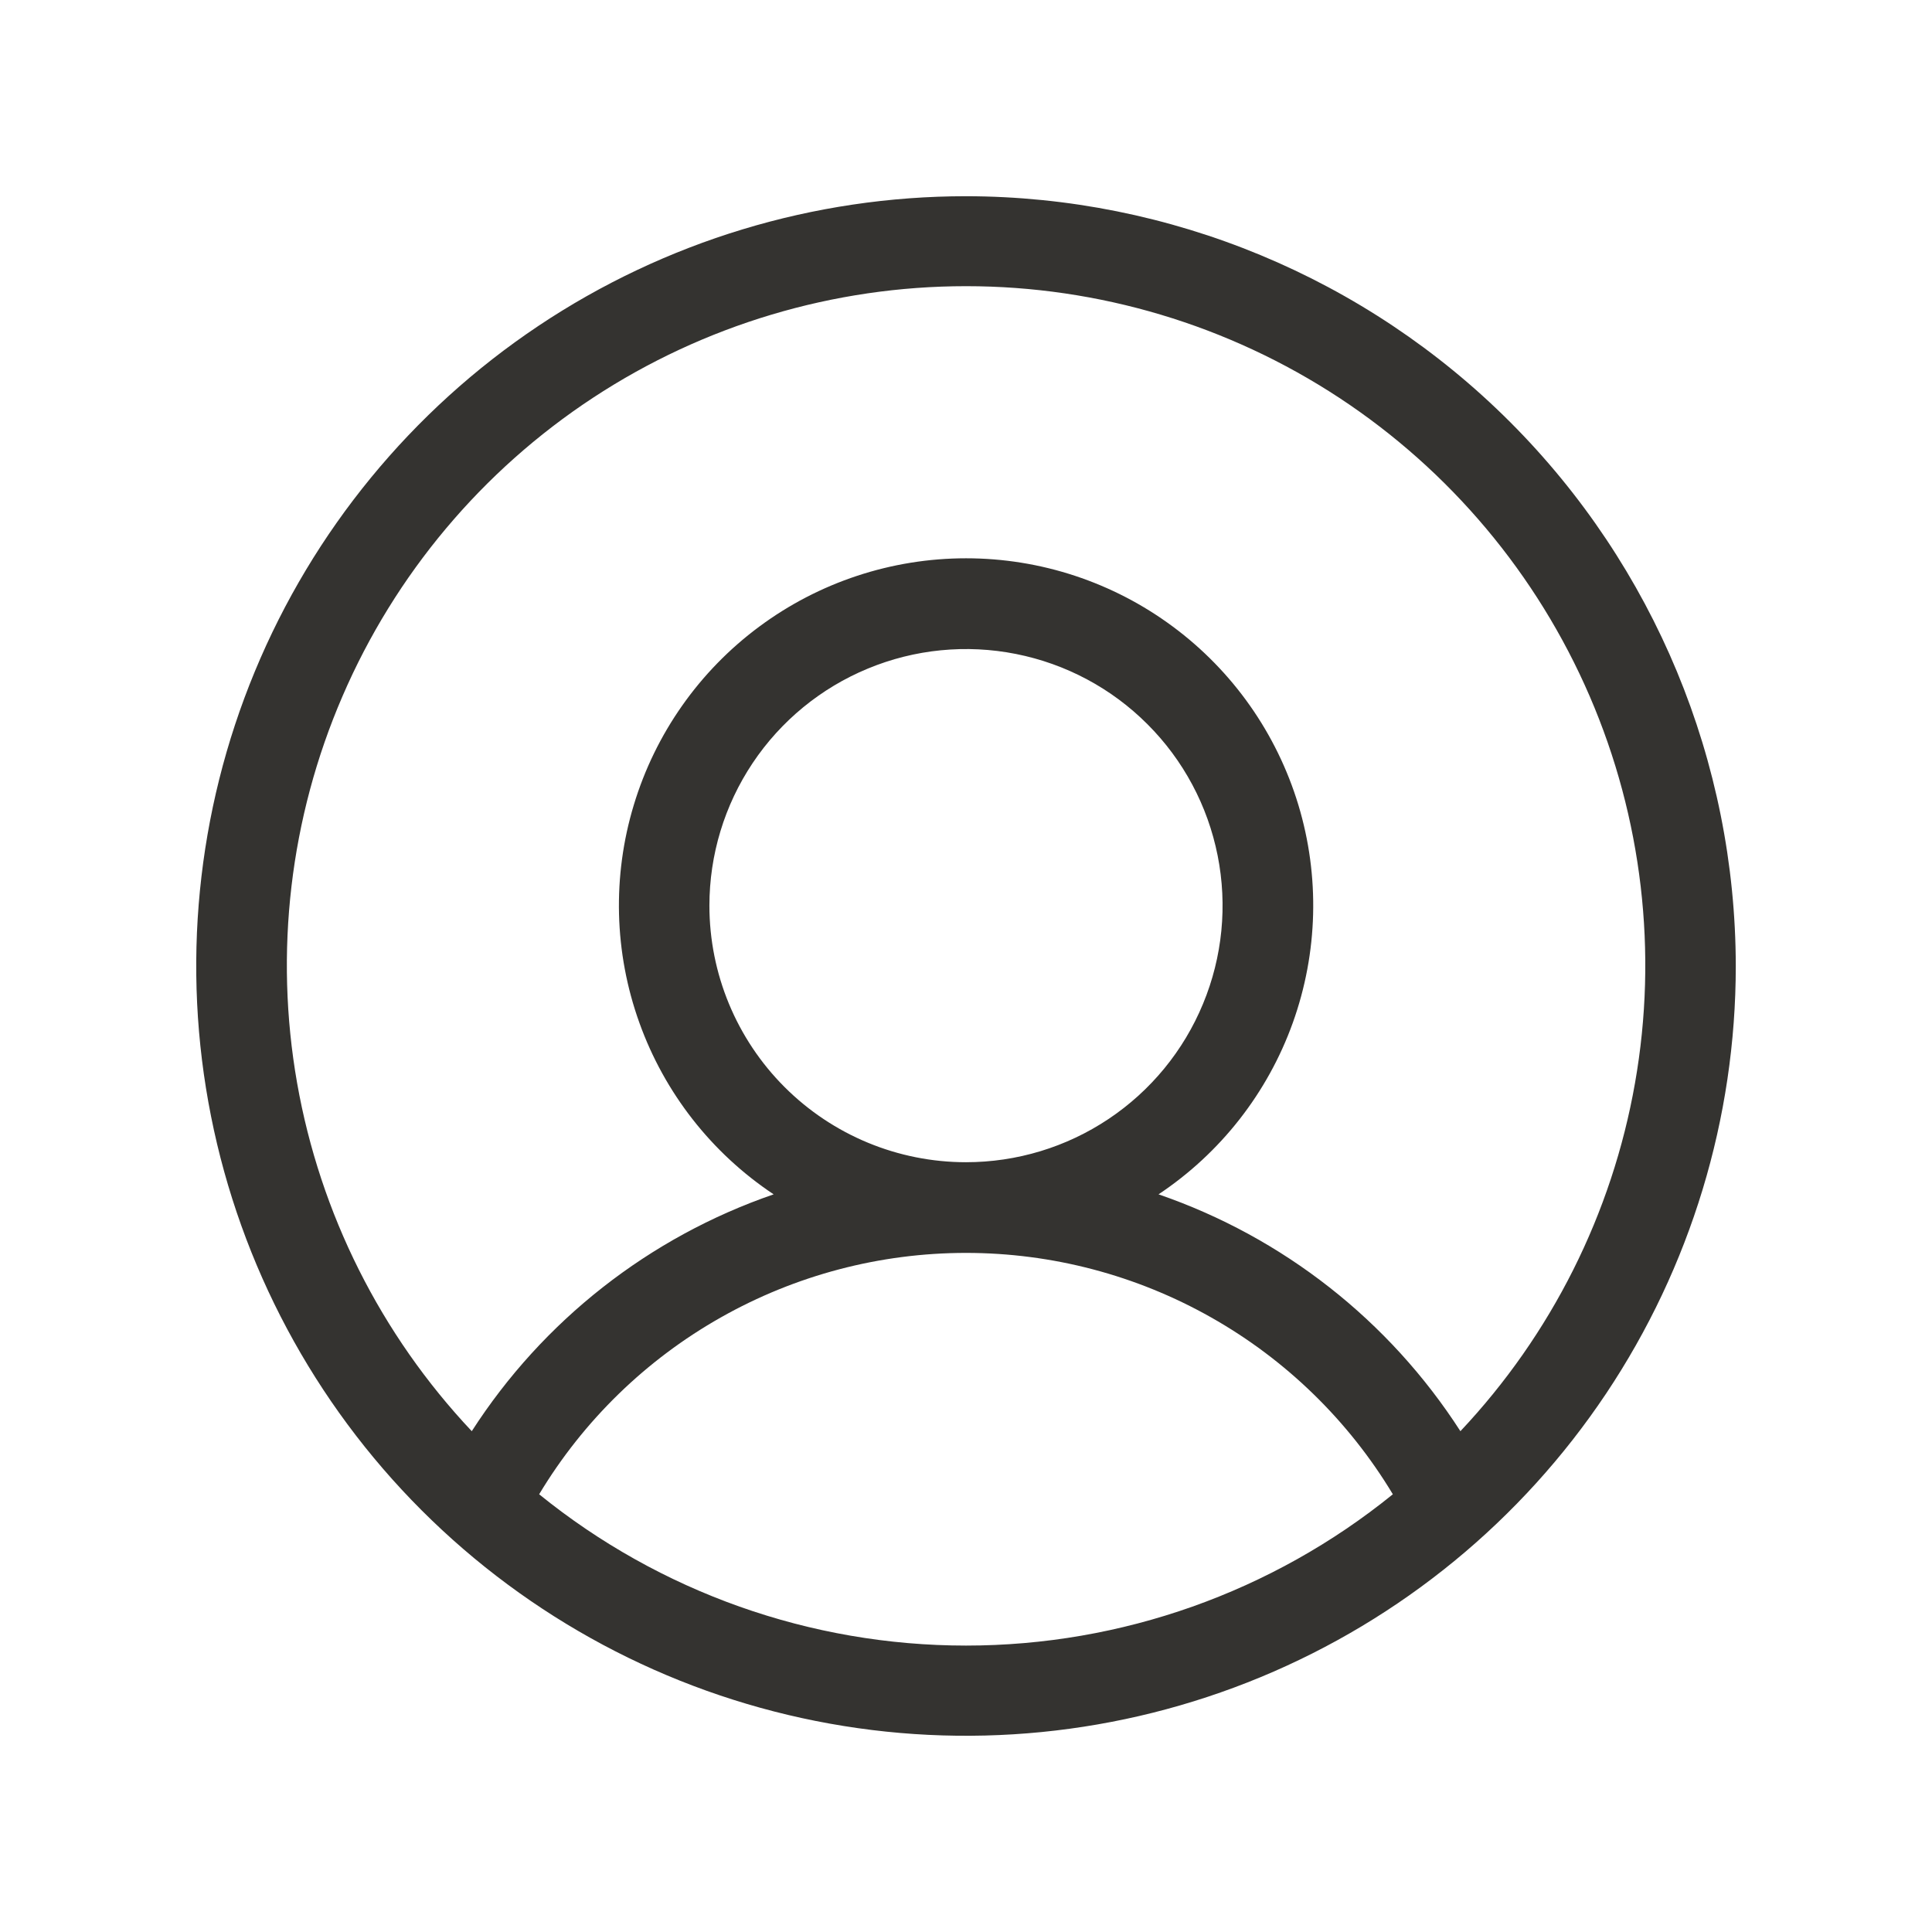 <svg xmlns="http://www.w3.org/2000/svg" xmlns:xlink="http://www.w3.org/1999/xlink" fill="none" version="1.1" width="32" height="32" viewBox="0 0 32 32"><g><g><path d="M16,3.25C13.478,3.25,11.013,3.998,8.916,5.399C6.82,6.8,5.186,8.791,4.221,11.121C3.256,13.45,3.003,16.014,3.495,18.487C3.987,20.961,5.201,23.233,6.984,25.016C8.768,26.799,11.039,28.013,13.513,28.505C15.986,28.997,18.549,28.744,20.879,27.779C23.209,26.814,25.2,25.18,26.601,23.084C28.002,20.987,28.75,18.522,28.75,16C28.746,12.62,27.401,9.379,25.011,6.989C22.621,4.599,19.38,3.254,16,3.25ZM8.93,24.75C9.663,23.53,10.7,22.521,11.939,21.821C13.178,21.12,14.577,20.752,16,20.752C17.423,20.752,18.822,21.12,20.061,21.821C21.3,22.521,22.336,23.53,23.07,24.75C21.07,26.371,18.574,27.256,16,27.256C13.426,27.256,10.93,26.371,8.93,24.75ZM11.75,15C11.75,14.159,11.999,13.338,12.466,12.639C12.933,11.94,13.597,11.395,14.374,11.074C15.15,10.752,16.005,10.668,16.829,10.832C17.654,10.996,18.411,11.4,19.005,11.995C19.6,12.589,20.004,13.346,20.168,14.171C20.332,14.995,20.248,15.85,19.926,16.626C19.605,17.403,19.06,18.067,18.361,18.534C17.662,19.001,16.841,19.25,16,19.25C14.873,19.25,13.792,18.802,12.995,18.005C12.198,17.208,11.75,16.127,11.75,15ZM24.189,23.705C23.01,21.873,21.249,20.491,19.189,19.782C20.216,19.098,20.996,18.102,21.413,16.94C21.83,15.778,21.862,14.513,21.505,13.332C21.147,12.15,20.419,11.115,19.428,10.38C18.437,9.644,17.236,9.247,16.001,9.247C14.767,9.247,13.565,9.644,12.574,10.38C11.583,11.115,10.855,12.15,10.498,13.332C10.14,14.513,10.172,15.778,10.59,16.94C11.007,18.102,11.786,19.098,12.814,19.782C10.754,20.491,8.992,21.873,7.814,23.705C6.307,22.106,5.302,20.102,4.921,17.938C4.541,15.775,4.802,13.547,5.673,11.531C6.543,9.514,7.985,7.796,9.821,6.589C11.656,5.383,13.805,4.74,16.001,4.74C18.198,4.74,20.346,5.383,22.182,6.589C24.017,7.796,25.459,9.514,26.33,11.531C27.2,13.547,27.462,15.775,27.081,17.938C26.701,20.102,25.695,22.106,24.189,23.705Z" fill="#343330" fill-opacity="1"/></g></g></svg>